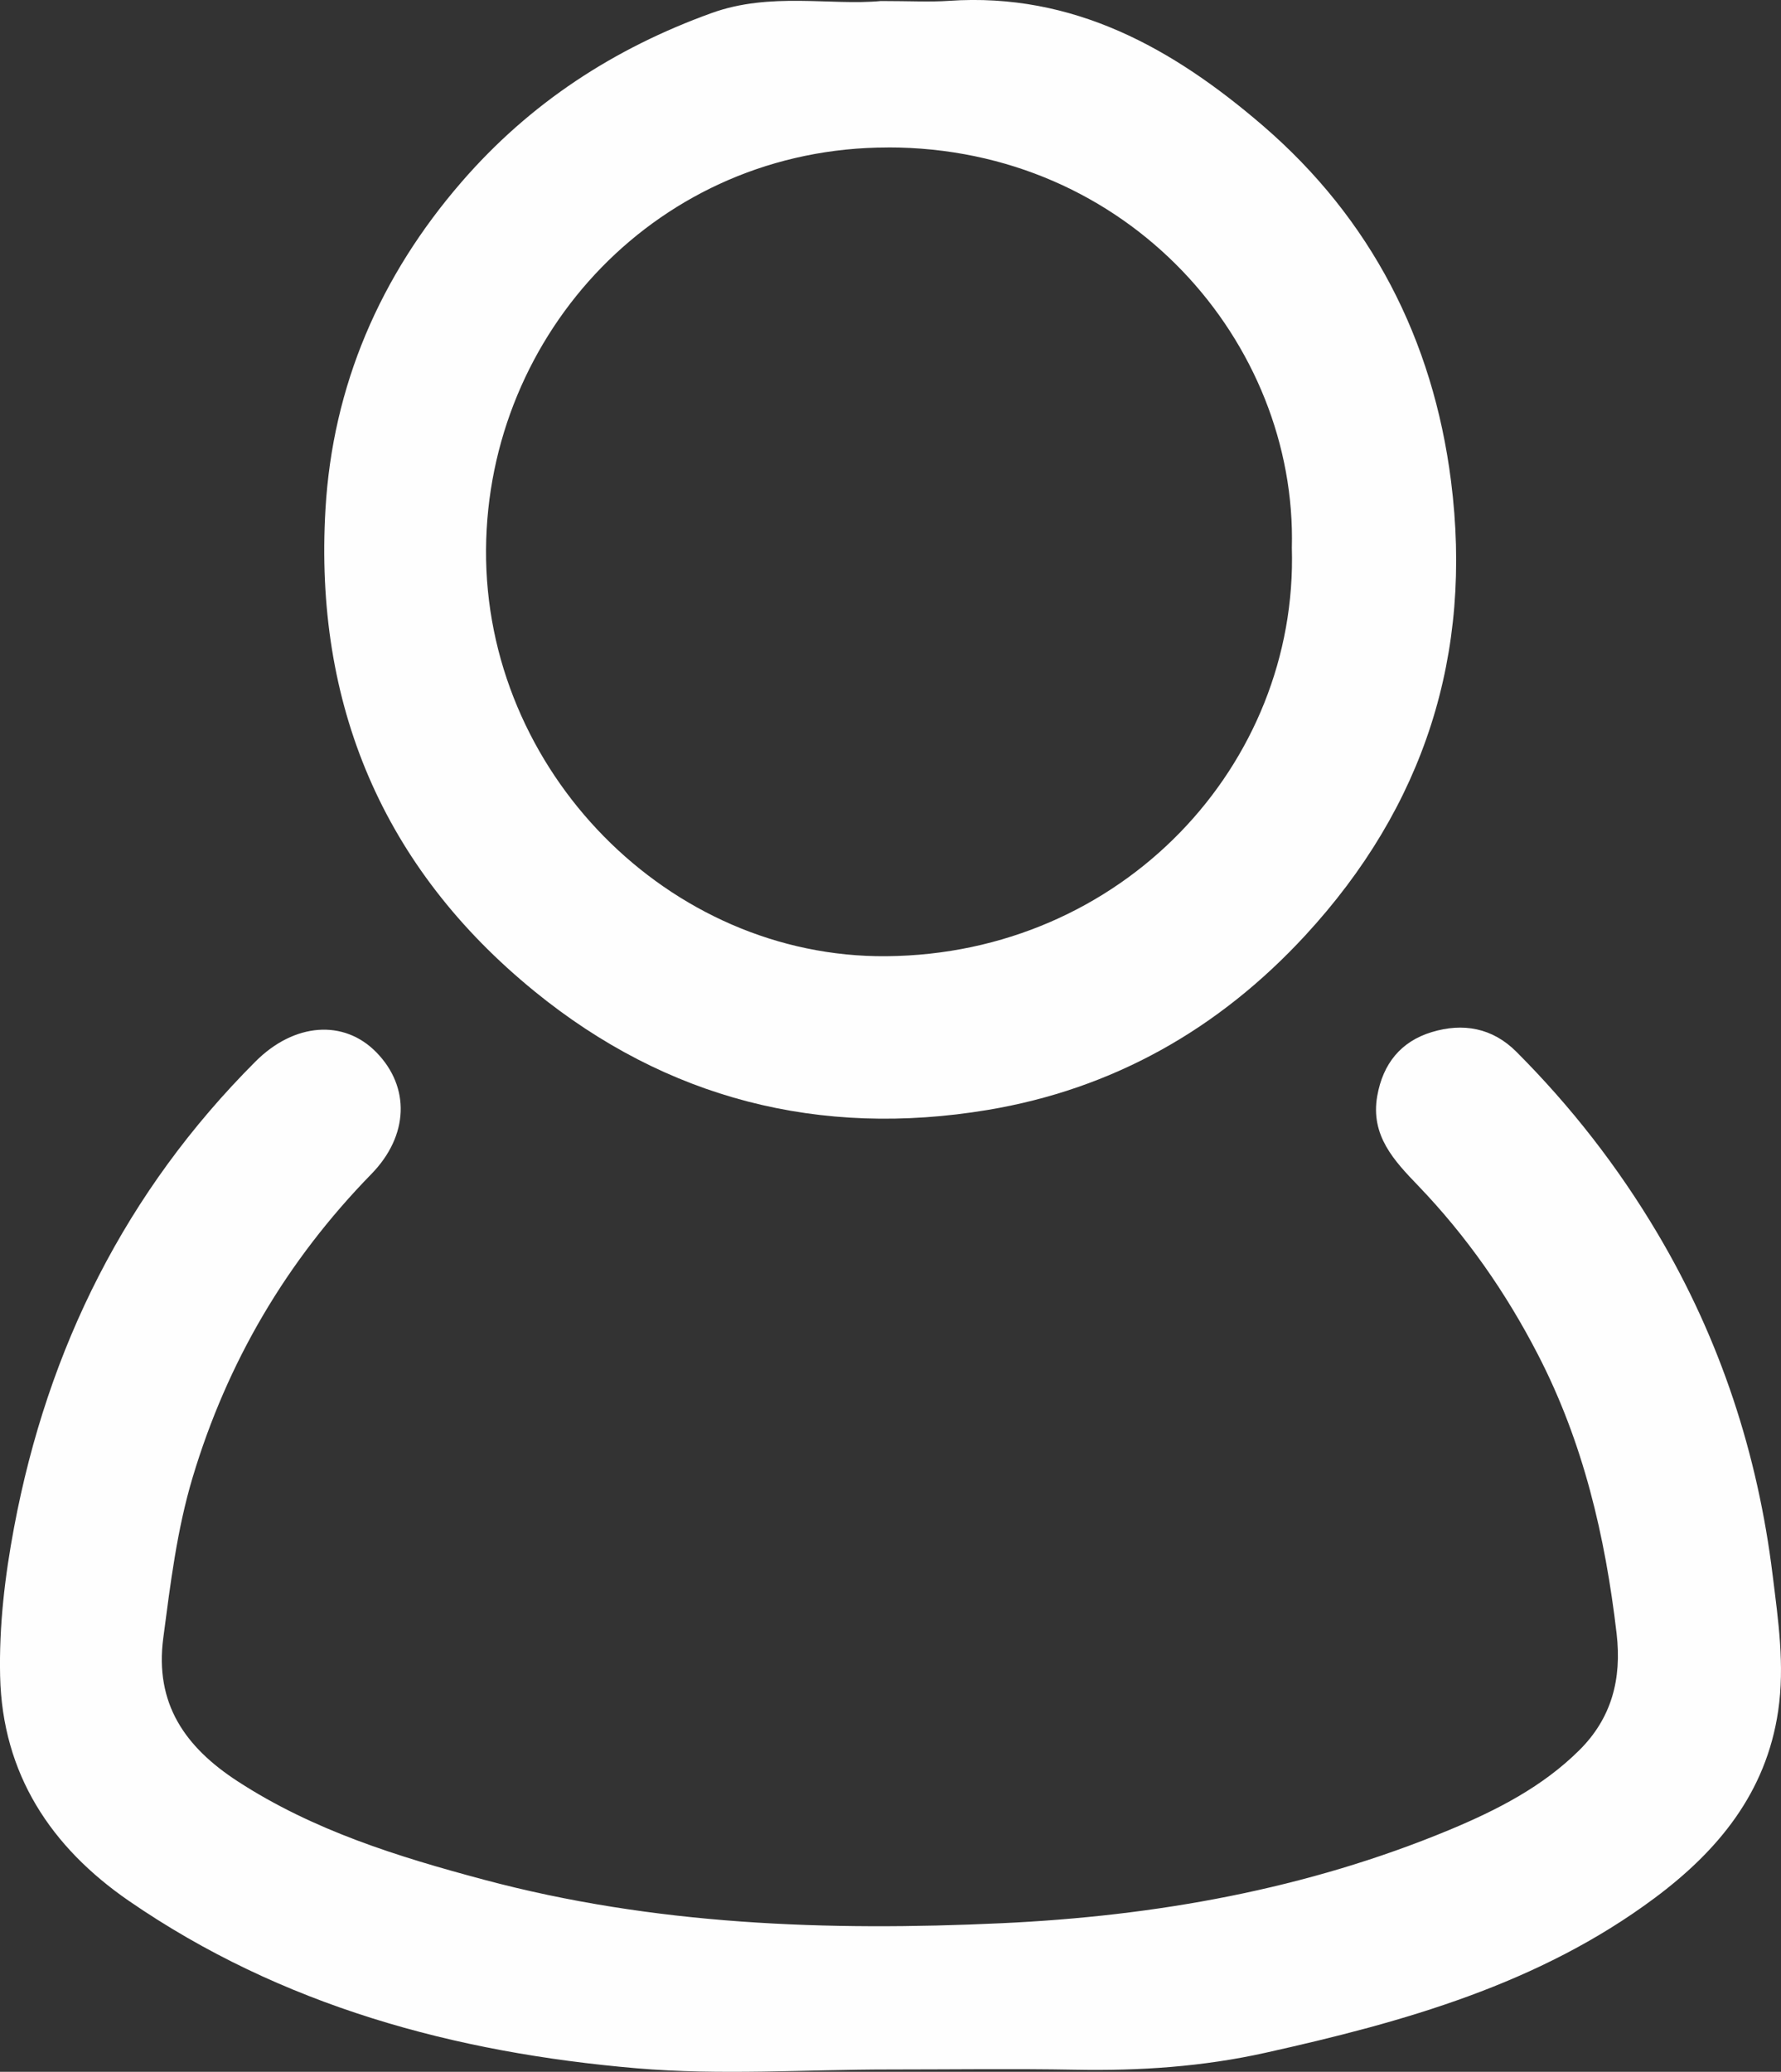 <?xml version="1.0" encoding="UTF-8"?><svg id="a" xmlns="http://www.w3.org/2000/svg" viewBox="0 0 297.47 345.87"><rect x="0" y="0" width="297.47" height="345.87" fill="#333333" stroke="none"/><defs><style>.b{fill:#fefefe;}</style></defs><path class="b" d="M296.08,263.01c-2.48-20.31-8.76-39.45-19.25-57.13-6.58-11.09-14.44-21.17-23.55-30.29-4.02-4.03-8.95-4.87-14.15-3.29-5.14,1.56-8.15,5.26-9.1,10.68-1.16,6.6,2.86,10.82,6.81,14.93,8.1,8.43,14.68,17.85,20.04,28.24,7.57,14.65,11.23,30.3,13.13,46.54,.89,7.63-.84,14.14-6.23,19.49-6.13,6.09-13.73,9.98-21.6,13.26-23.96,9.97-49.19,14.43-74.9,15.62-29.08,1.35-58.09,.32-86.47-7.27-14.36-3.84-28.49-8.21-41.13-16.43-8.75-5.69-13.86-12.94-12.41-23.91,1.19-9.03,2.28-18.07,4.91-26.83,5.8-19.32,15.74-36.18,29.84-50.62,6.28-6.43,6.5-14.53,.85-20.32-5.43-5.56-13.72-4.95-20.19,1.52C21.02,198.87,7.98,225.02,2.35,254.98c-1.54,8.19-2.52,16.48-2.33,24.83,.37,16.35,8.51,28.57,21.49,37.51,25.49,17.55,54.47,25.36,84.84,27.96,13.97,1.2,28.13,.2,42.21,.2,10.36,0,20.73-.15,31.09,.04,10.7,.2,21.25-.5,31.75-2.84,23.06-5.13,45.65-11.44,64.96-25.82,10.56-7.86,18.63-17.57,20.64-31.25,1.12-7.62,0-15.17-.92-22.62Z"/><path class="b" d="M89.31,165.52c22.07,17.96,47.64,24.43,75.62,19.78,20.93-3.48,38.63-13.48,53.09-29.15,19.89-21.55,28.02-46.97,24.33-75.89-3.01-23.56-13.34-43.72-31.44-59.3C195.95,8.1,179.31-1.29,158.5,.14c-3.23,.22-6.5,.03-11.36,.03-8.34,.79-18.47-1.54-28.29,2.01-16.32,5.89-30.33,15.01-41.75,28.19-13.65,15.75-21.53,34.03-22.74,54.65-1.9,32.48,9.53,59.81,34.94,80.49ZM148.3,24.61c40.22-.02,68.35,32.62,67.47,66.85,1.06,36.21-28.35,67.84-67.74,68.17-36.35,.3-67.11-30.96-66.85-67.91,.26-36.12,28.86-67.09,67.11-67.1Z"/></svg>